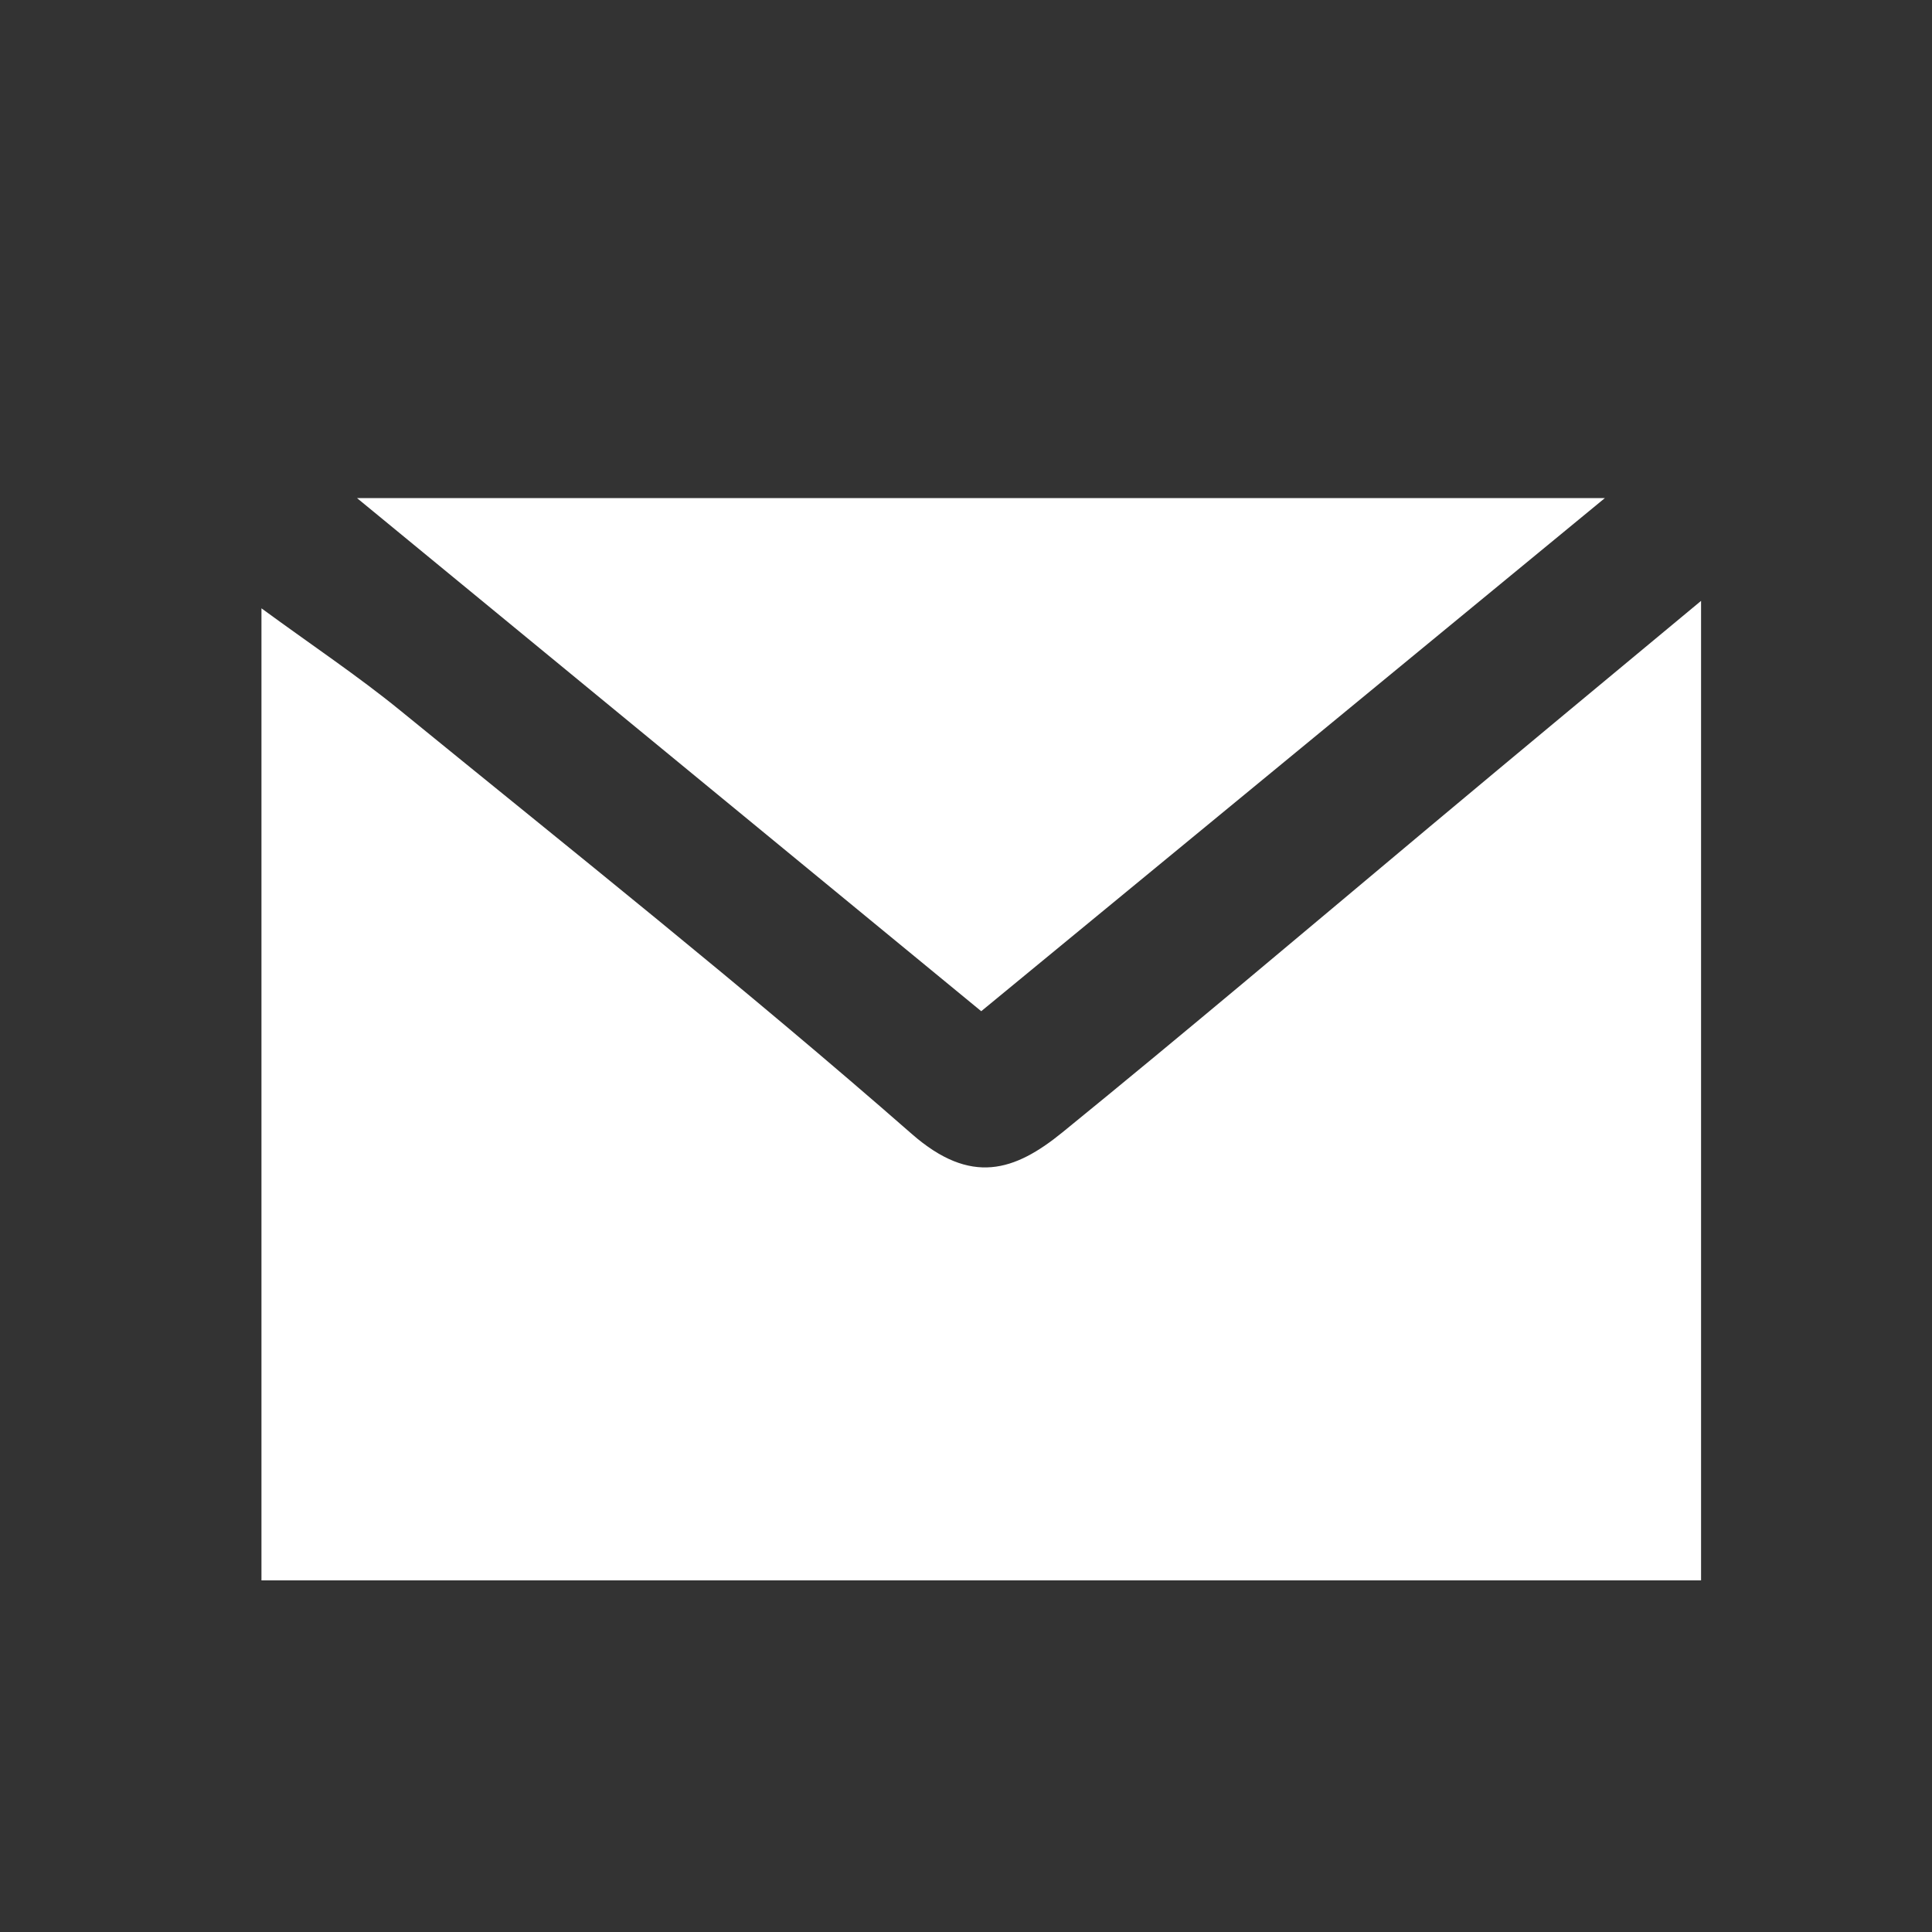 <svg version="1.1" id="Layer_1" xmlns="http://www.w3.org/2000/svg" xmlns:xlink="http://www.w3.org/1999/xlink" x="0px" y="0px"
	 width="100%" viewBox="0 0 128 128" enable-background="new 0 0 128 128" xml:space="preserve">
	 
<rect x="0" y="0" width="128" height="128" fill="#333333" stroke="none"/>
	 
<path fill="#ffffff" opacity="1" stroke="none" 
	d="
M94.743,54.754 
	C100.74,49.736 106.48,44.972 112.7,39.809 
	C112.7,61.752 112.7,83.08 112.7,104.704 
	C81.082,104.704 49.363,104.704 17.322,104.704 
	C17.322,83.662 17.322,62.471 17.322,40.303 
	C20.703,42.78 23.721,44.792 26.52,47.074 
	C37.887,56.341 49.379,65.471 60.409,75.128 
	C64.336,78.566 67.233,77.59 70.391,75.02 
	C78.489,68.431 86.462,61.689 94.743,54.754 
z"/>
<path fill="#ffffff" opacity="1" stroke="none" 
	d="
M101.559,33 
	C103.147,33 104.289,33 106.327,33 
	C92.237,44.592 78.753,55.687 65.009,66.995 
	C51.597,55.97 37.979,44.776 23.654,33 
	C50.015,33 75.564,33 101.559,33 
z"/>
</svg>